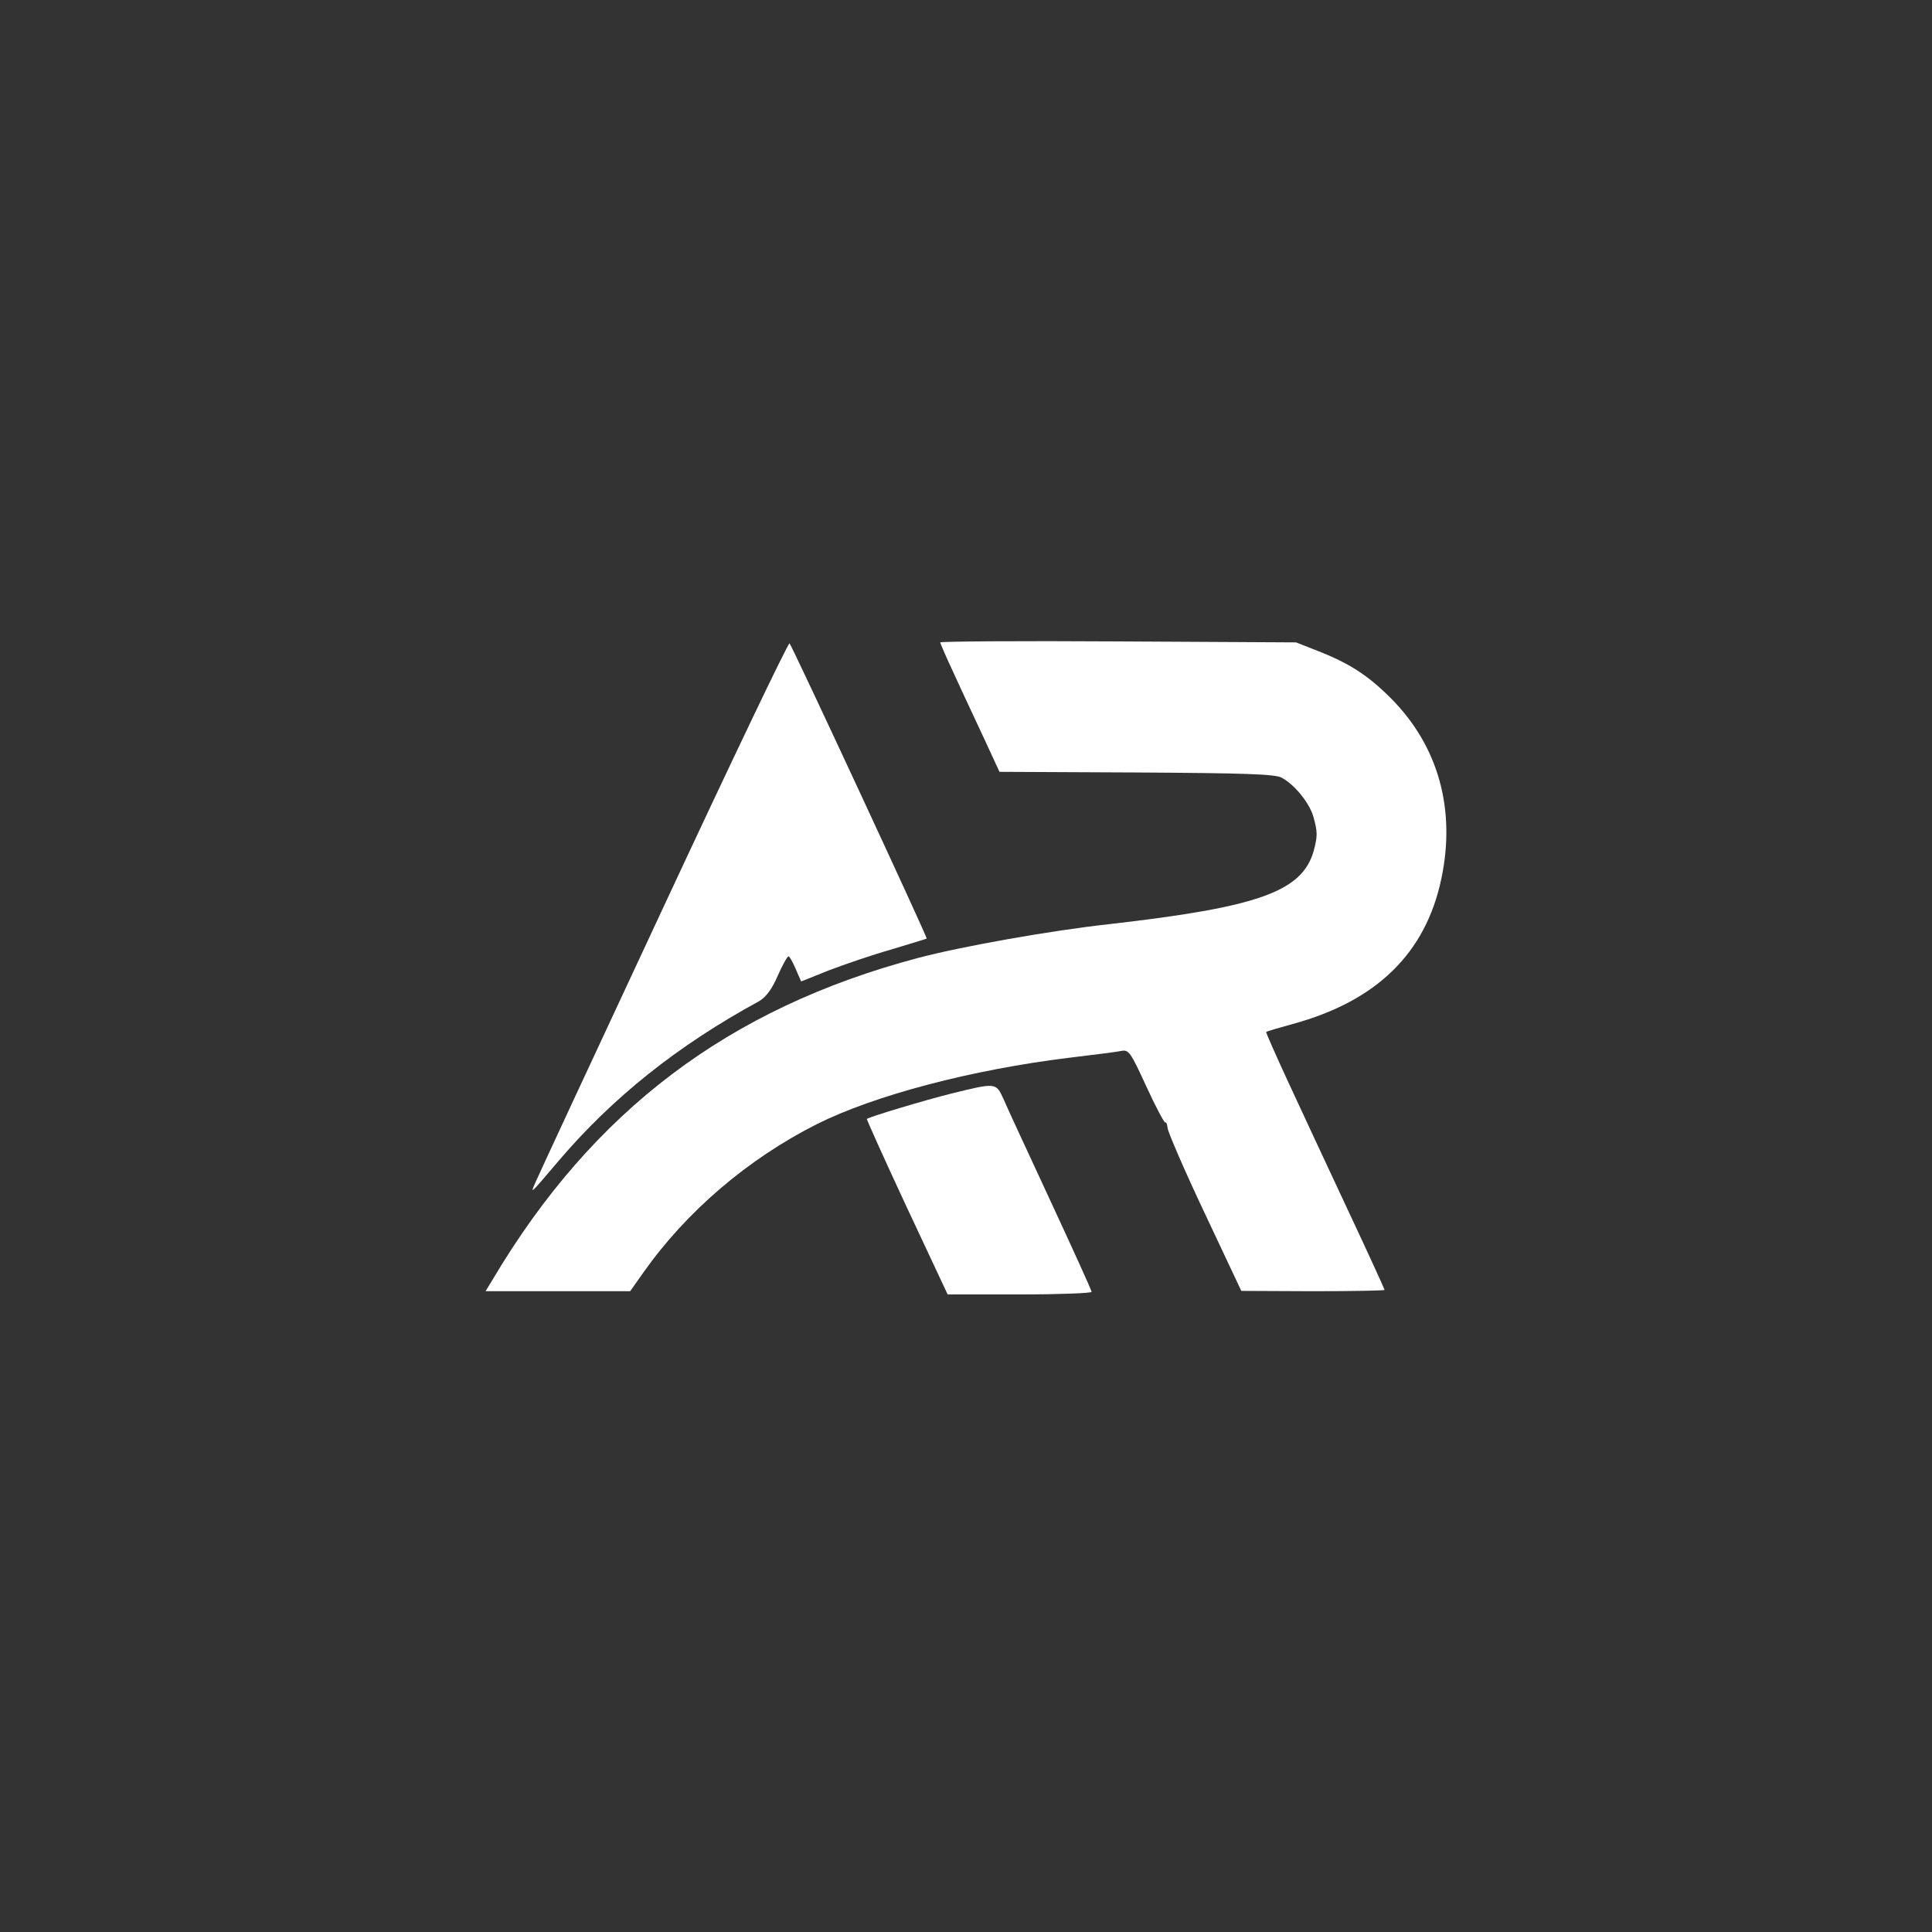 <?xml version="1.0" standalone="no"?>
<svg version="1.0" xmlns="http://www.w3.org/2000/svg"
 width="600" height="600" viewBox="0 0 600 600"
 preserveAspectRatio="xMidYMid meet">

<rect x="0" y="0" width="600" height="600" fill="#333333" stroke="none"/>

<g transform="translate(0,600) scale(0.1,-0.1)"
fill="#ffffff" stroke="none">
<path d="M2060 3182 c-212 -454 -391 -839 -398 -856 -15 -35 -18 -38 73 69
167 196 369 358 623 496 20 12 39 36 57 78 15 34 30 61 34 61 3 0 13 -18 22
-39 l17 -39 85 34 c47 18 134 48 194 65 59 18 109 33 111 34 3 3 -417 907
-426 917 -4 3 -180 -365 -392 -820z"/>
<path d="M2920 4005 c0 -3 19 -47 43 -98 23 -51 65 -140 92 -198 l49 -106 425
-2 c338 -2 430 -5 451 -16 40 -21 87 -79 99 -122 13 -47 13 -59 1 -105 -36
-127 -171 -175 -635 -228 -182 -20 -458 -69 -594 -105 -588 -156 -1009 -474
-1320 -997 l-23 -38 225 0 224 0 41 58 c134 190 325 353 539 461 180 90 481
169 783 206 74 9 147 18 161 21 24 5 29 -1 79 -110 29 -63 56 -114 59 -112 3
2 6 -6 7 -17 1 -12 52 -131 115 -264 l114 -242 223 -1 c122 0 222 2 222 4 0 2
-51 114 -114 248 -62 133 -146 312 -185 397 -39 84 -70 155 -69 156 2 2 39 13
83 25 260 71 412 219 461 450 46 216 -9 413 -156 561 -72 72 -129 109 -229
148 l-66 26 -552 3 c-304 2 -553 0 -553 -3z"/>
<path d="M2955 2604 c-84 -21 -254 -72 -263 -79 -1 -1 54 -124 124 -274 l127
-271 223 0 c123 0 224 4 224 8 0 5 -58 132 -128 283 -70 151 -136 293 -146
317 -23 50 -23 50 -161 16z"/>
</g>
</svg>
